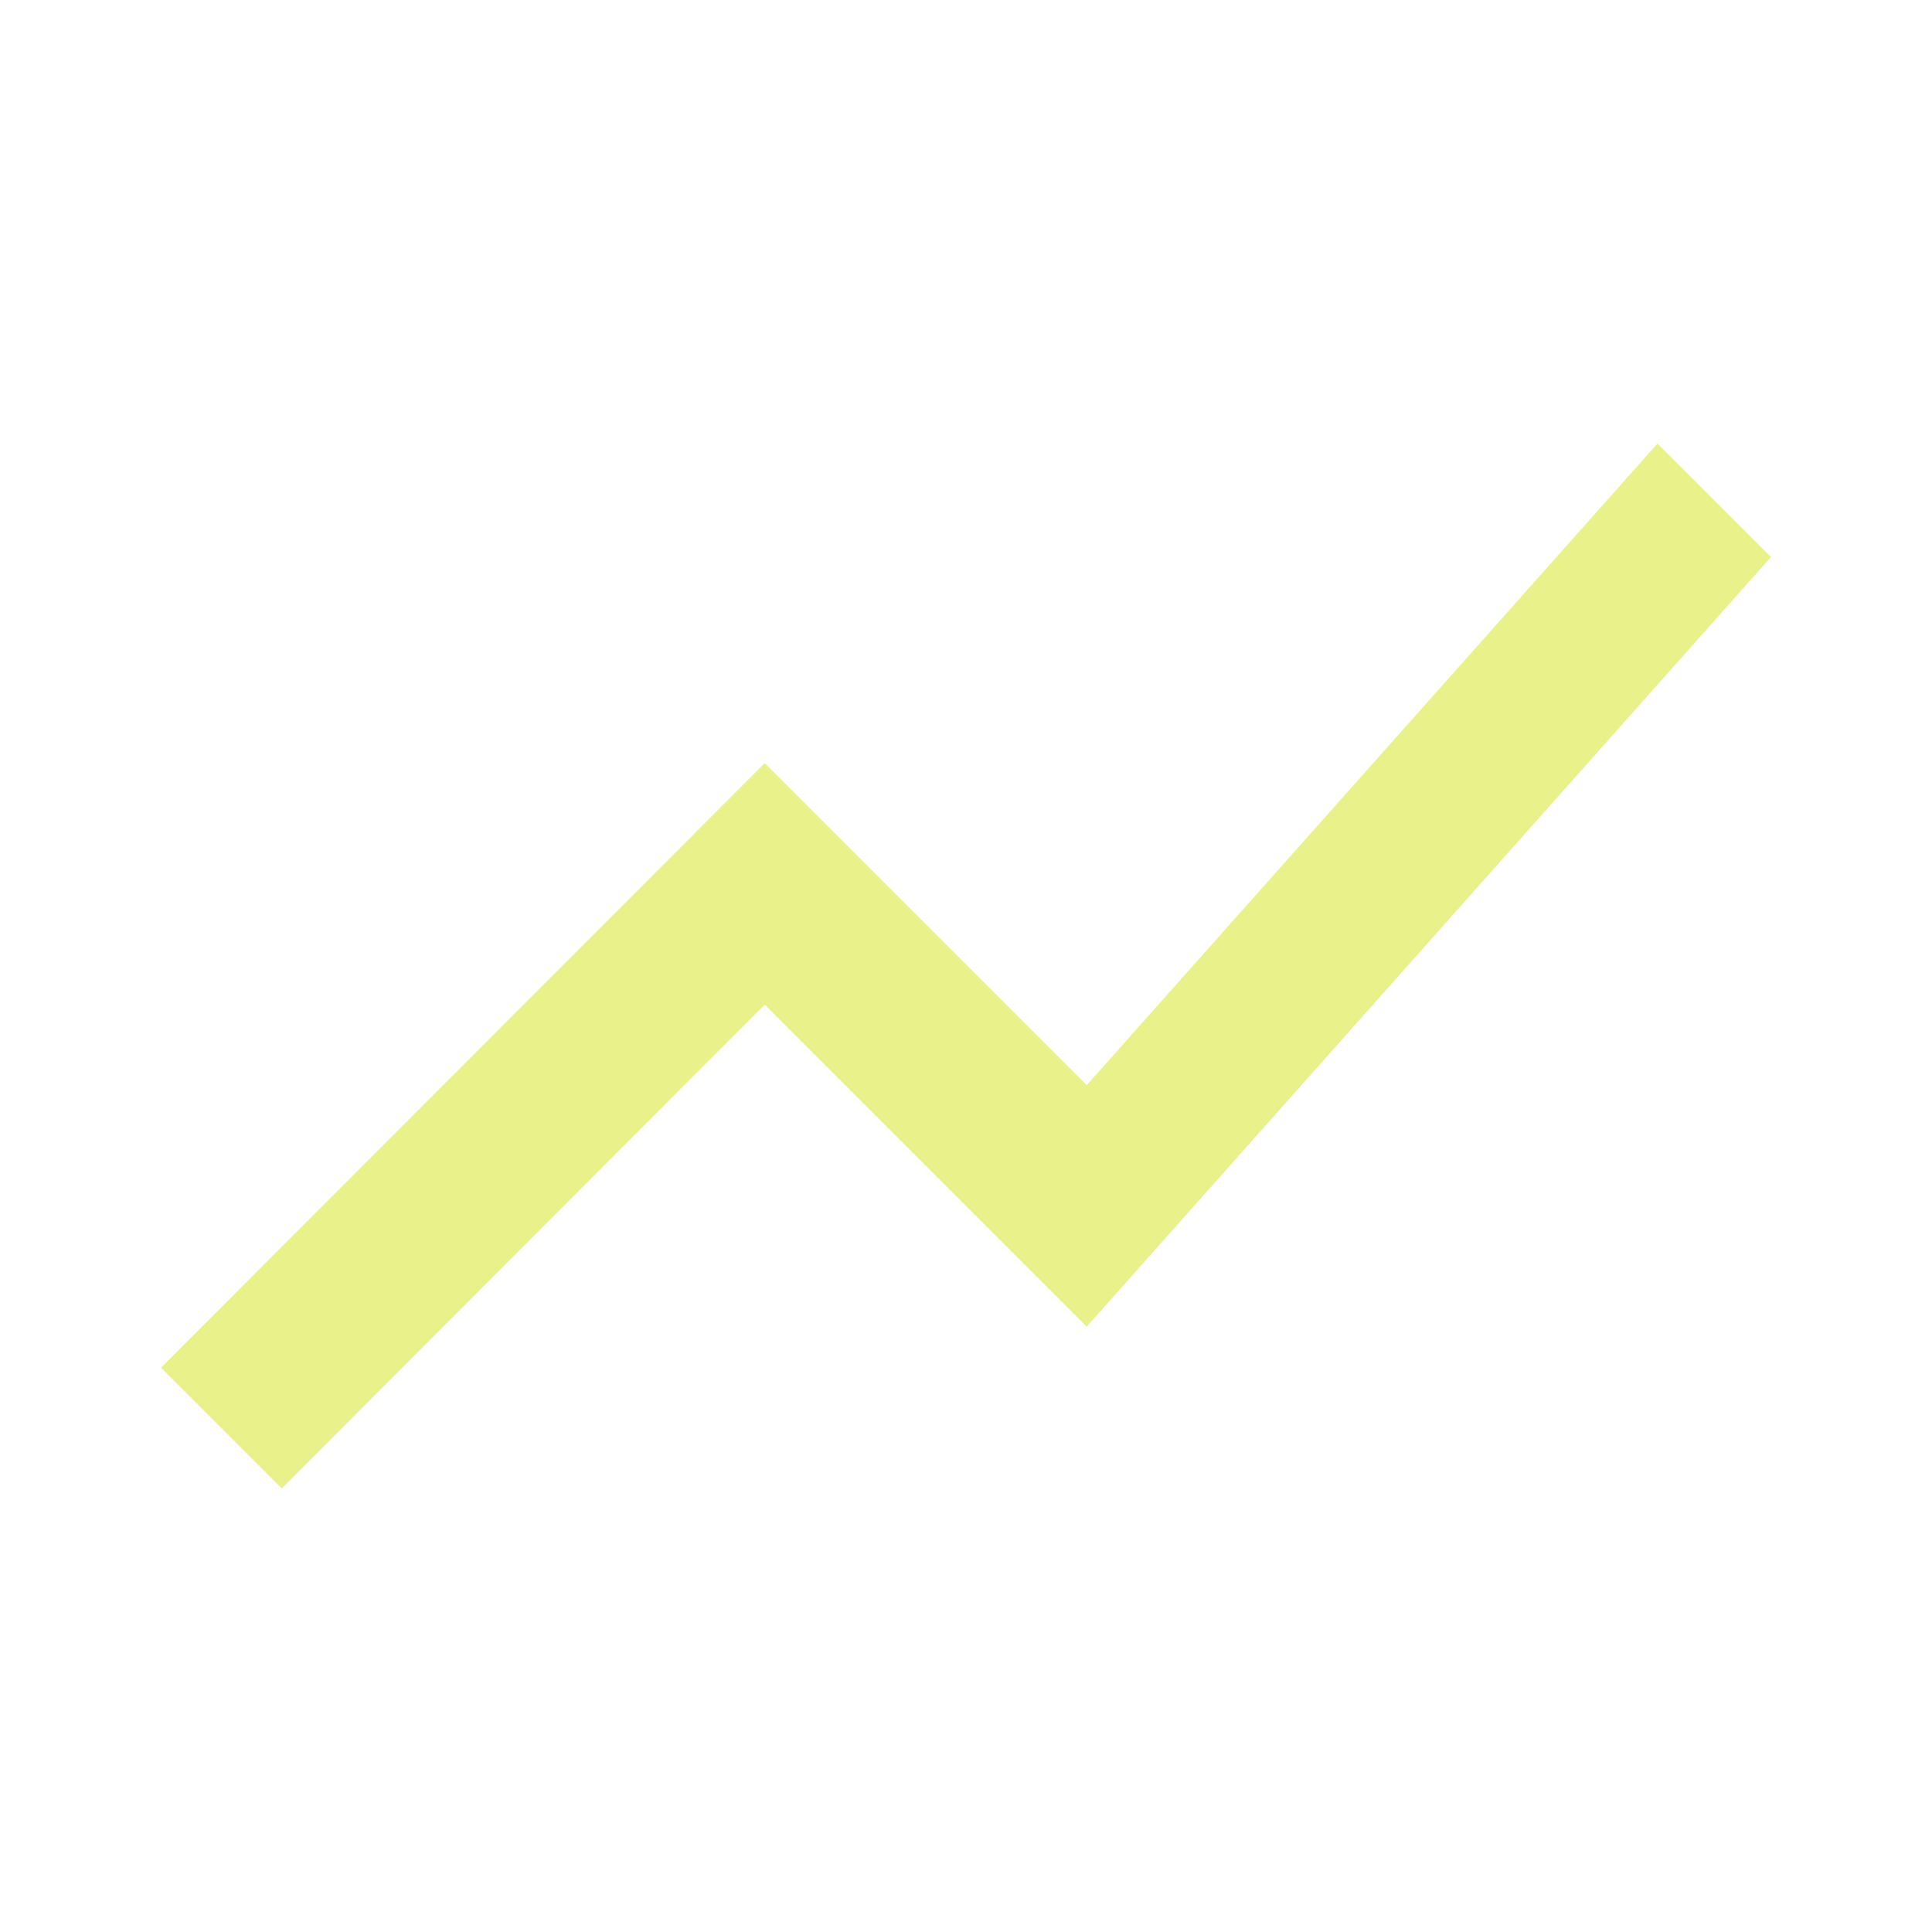 <svg xmlns="http://www.w3.org/2000/svg" height="24px" viewBox="0 0 24 24" width="24px" fill="#E9F18A"><path d="M0 0h24v24H0V0z" fill="none"/><path d="M3.5 18.49l6-6.01 4 4L22 6.92l-1.41-1.41-7.09 7.97-4-4L2 16.99l1.5 1.5z"/></svg>
